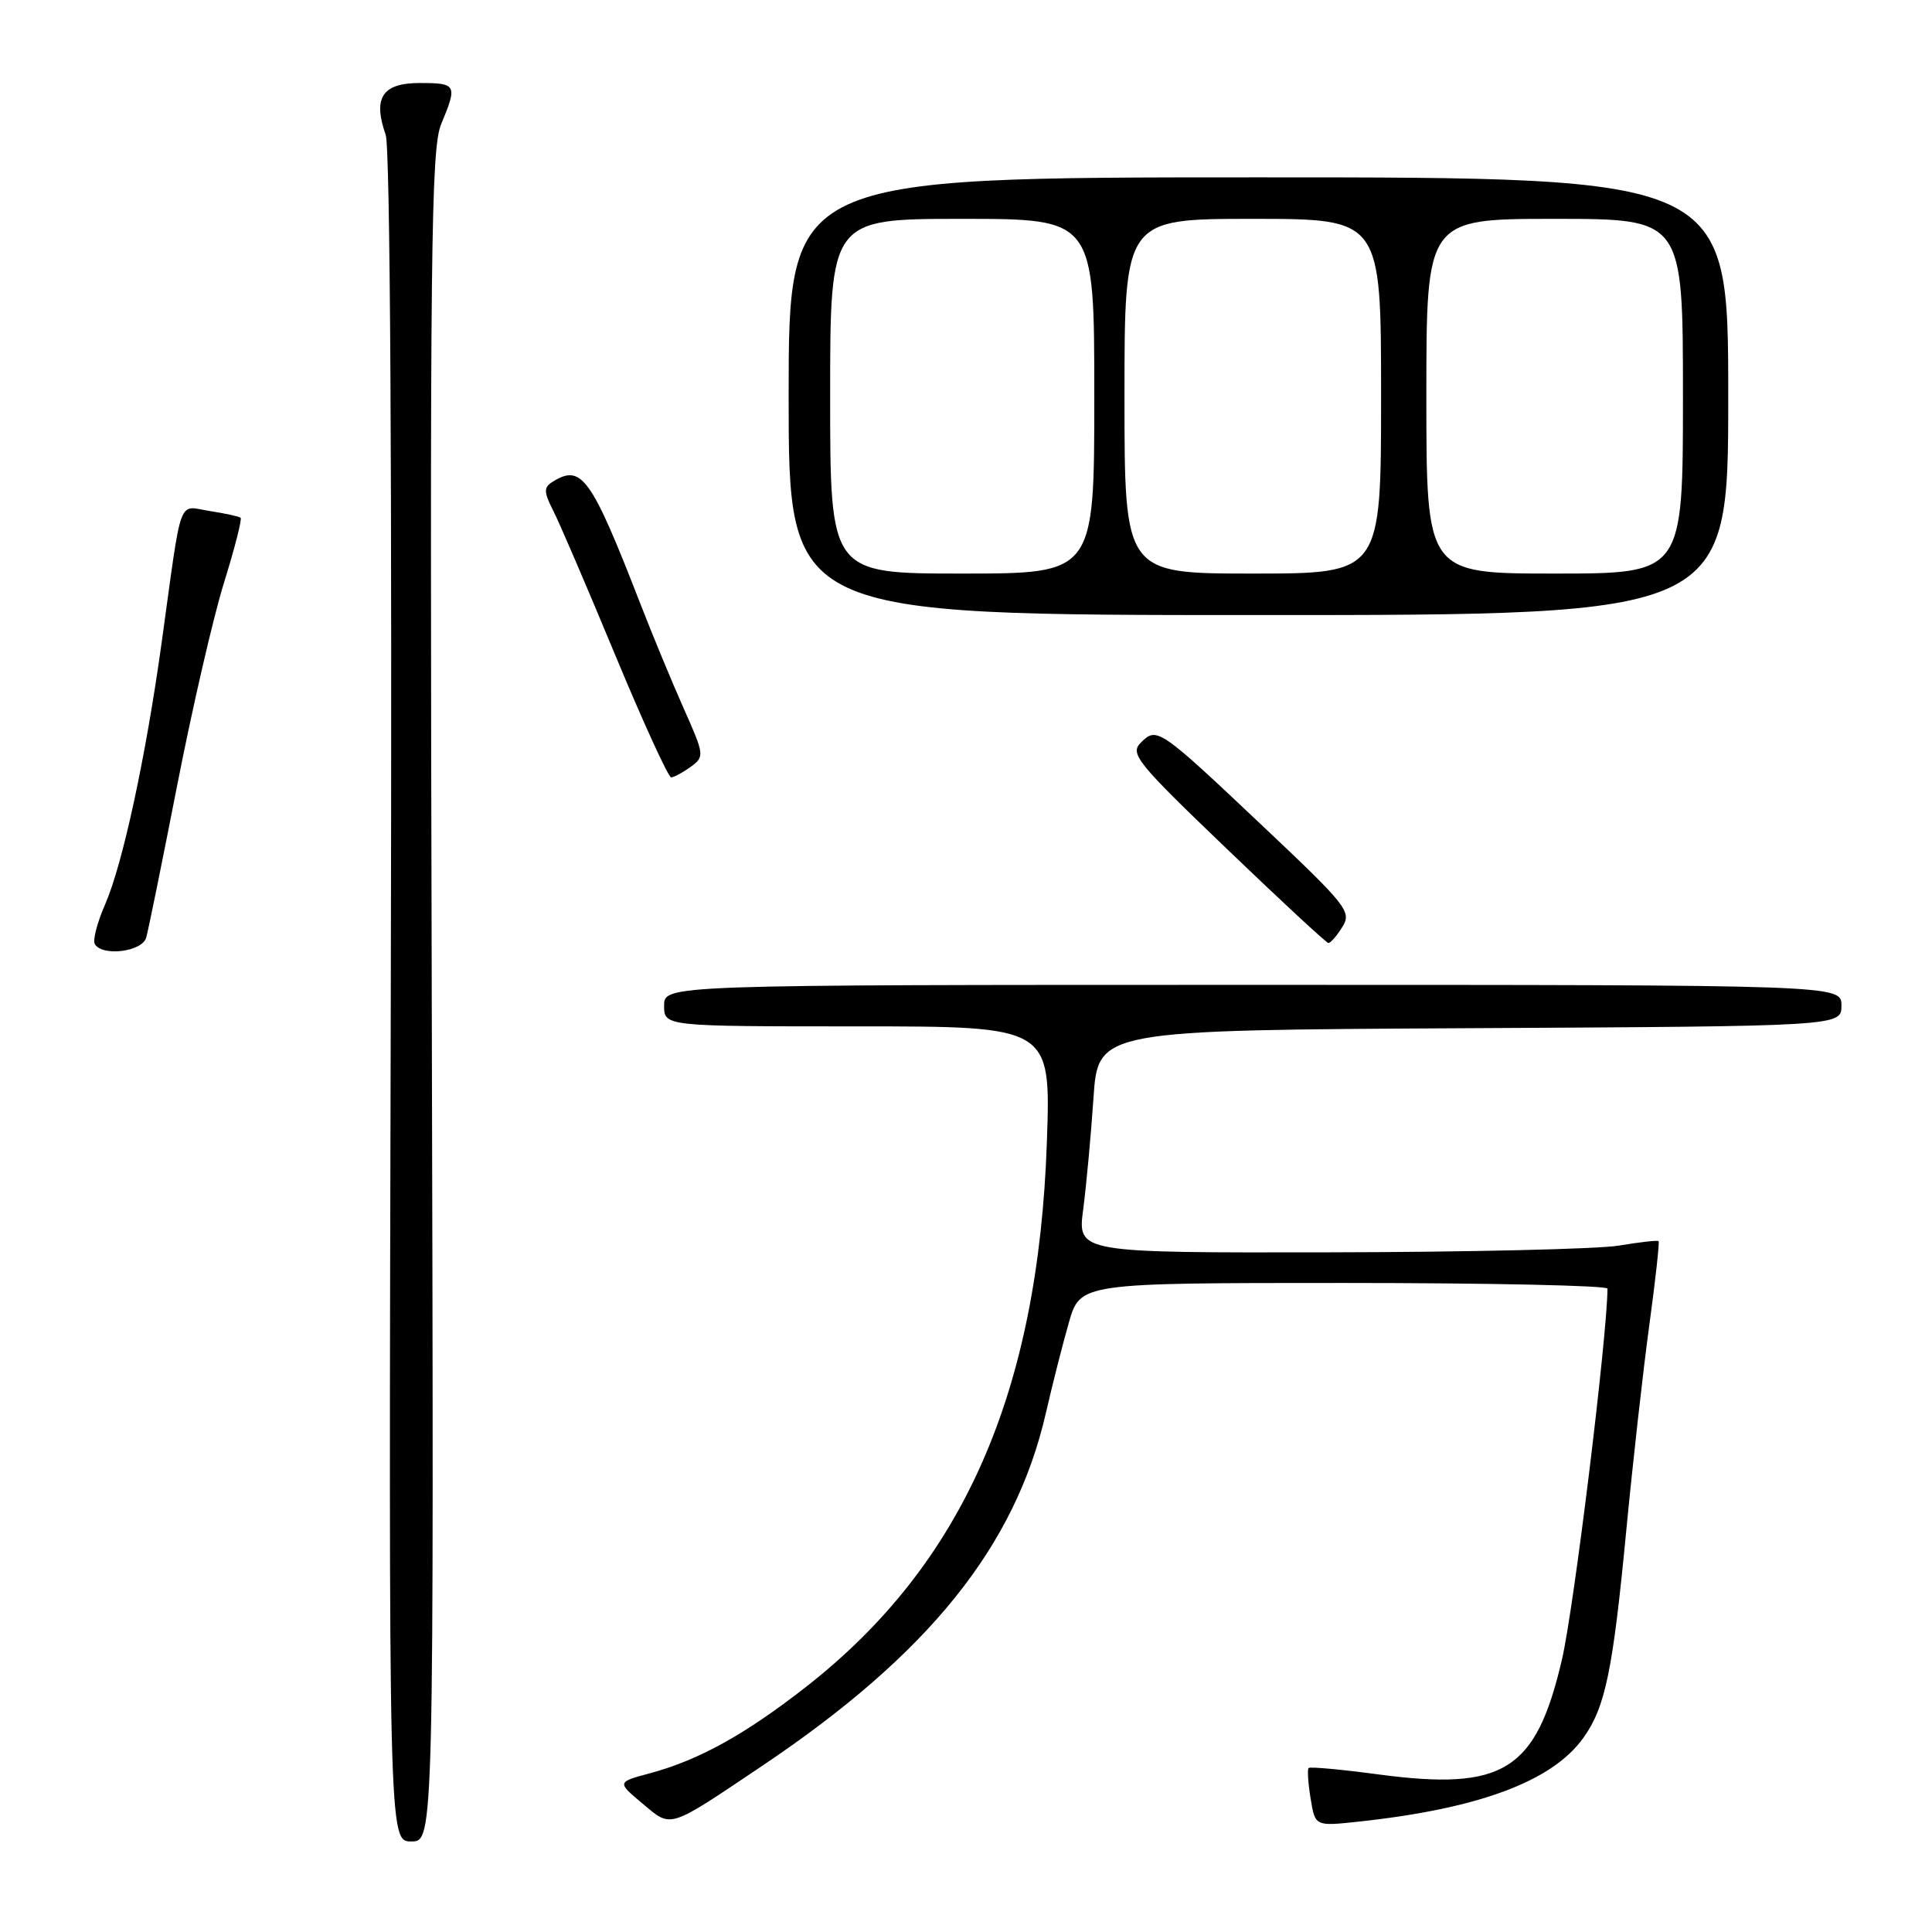<?xml version="1.0" encoding="UTF-8" standalone="no"?>
<!DOCTYPE svg PUBLIC "-//W3C//DTD SVG 1.1//EN" "http://www.w3.org/Graphics/SVG/1.1/DTD/svg11.dtd" >
<svg xmlns="http://www.w3.org/2000/svg" xmlns:xlink="http://www.w3.org/1999/xlink" version="1.1" viewBox="0 0 256 256">
 <g >
 <path fill="currentColor"
d=" M 57.21 132.07 C 56.95 33.08 57.10 19.70 58.46 16.44 C 60.63 11.24 60.51 11.00 55.62 11.00 C 50.65 11.00 49.38 12.94 51.11 17.88 C 51.70 19.59 51.96 62.97 51.78 132.31 C 51.50 244.00 51.50 244.00 54.50 244.00 C 57.50 244.00 57.50 244.00 57.21 132.07 Z  M 101.00 233.98 C 123.07 219.16 134.53 204.91 138.58 187.25 C 139.43 183.54 140.80 178.14 141.63 175.25 C 143.14 170.00 143.14 170.00 178.07 170.00 C 197.28 170.00 213.00 170.34 213.00 170.75 C 212.95 177.24 208.54 213.23 206.95 219.97 C 203.51 234.66 199.23 237.32 182.65 235.12 C 177.75 234.46 173.59 234.08 173.40 234.27 C 173.21 234.45 173.33 236.27 173.66 238.30 C 174.26 241.99 174.26 241.99 179.88 241.39 C 195.92 239.68 205.70 236.05 209.83 230.24 C 212.71 226.20 213.71 221.37 215.47 203.00 C 216.34 193.93 217.72 181.59 218.54 175.60 C 219.36 169.60 219.91 164.59 219.77 164.46 C 219.62 164.32 217.25 164.59 214.50 165.05 C 211.75 165.51 194.49 165.91 176.13 165.94 C 142.77 166.00 142.77 166.00 143.53 160.25 C 143.94 157.09 144.56 150.45 144.89 145.50 C 145.50 136.50 145.50 136.50 194.75 136.24 C 244.00 135.98 244.00 135.98 244.00 133.24 C 244.00 130.50 244.00 130.50 166.00 130.50 C 88.00 130.50 88.00 130.50 88.00 133.25 C 88.00 136.00 88.00 136.00 113.62 136.00 C 139.24 136.00 139.24 136.00 138.72 151.25 C 137.58 184.61 127.59 207.25 106.84 223.49 C 98.72 229.84 92.63 233.21 86.11 234.97 C 81.75 236.14 81.75 236.14 85.12 238.97 C 89.04 242.25 88.38 242.45 101.00 233.98 Z  M 19.37 124.25 C 19.65 123.29 21.50 114.17 23.49 104.00 C 25.48 93.83 28.26 81.77 29.68 77.21 C 31.10 72.65 32.09 68.78 31.88 68.60 C 31.67 68.43 29.83 68.03 27.78 67.71 C 23.51 67.05 24.17 65.25 21.44 85.00 C 19.33 100.28 16.26 114.50 13.92 119.86 C 12.87 122.26 12.26 124.62 12.57 125.11 C 13.59 126.77 18.83 126.11 19.37 124.25 Z  M 177.86 122.84 C 179.13 120.82 178.53 120.04 167.46 109.59 C 153.54 96.44 153.30 96.28 151.17 98.40 C 149.69 99.88 150.59 101.00 162.53 112.45 C 169.66 119.30 175.73 124.92 176.01 124.95 C 176.29 124.98 177.12 124.03 177.86 122.84 Z  M 91.52 101.61 C 93.37 100.26 93.34 100.04 90.59 93.86 C 89.03 90.36 86.45 84.12 84.85 80.00 C 78.29 63.12 77.05 61.41 73.16 63.88 C 72.04 64.59 72.06 65.22 73.28 67.62 C 74.10 69.20 77.79 77.81 81.50 86.75 C 85.21 95.69 88.56 103.00 88.93 103.00 C 89.31 103.00 90.47 102.37 91.52 101.61 Z  M 229.00 52.50 C 229.00 23.50 229.00 23.50 166.75 23.50 C 104.50 23.50 104.50 23.50 104.50 52.50 C 104.50 81.50 104.50 81.50 166.75 81.50 C 229.00 81.50 229.00 81.50 229.00 52.50 Z  M 110.00 52.50 C 110.00 29.00 110.00 29.00 127.50 29.00 C 145.00 29.00 145.00 29.00 145.00 52.50 C 145.00 76.00 145.00 76.00 127.50 76.00 C 110.00 76.00 110.00 76.00 110.00 52.50 Z  M 149.00 52.50 C 149.00 29.00 149.00 29.00 166.00 29.00 C 183.00 29.00 183.00 29.00 183.00 52.50 C 183.00 76.00 183.00 76.00 166.00 76.00 C 149.00 76.00 149.00 76.00 149.00 52.50 Z  M 189.00 52.50 C 189.00 29.00 189.00 29.00 206.00 29.00 C 223.00 29.00 223.00 29.00 223.00 52.50 C 223.00 76.00 223.00 76.00 206.00 76.00 C 189.00 76.00 189.00 76.00 189.00 52.50 Z "/>
</g>
</svg>
